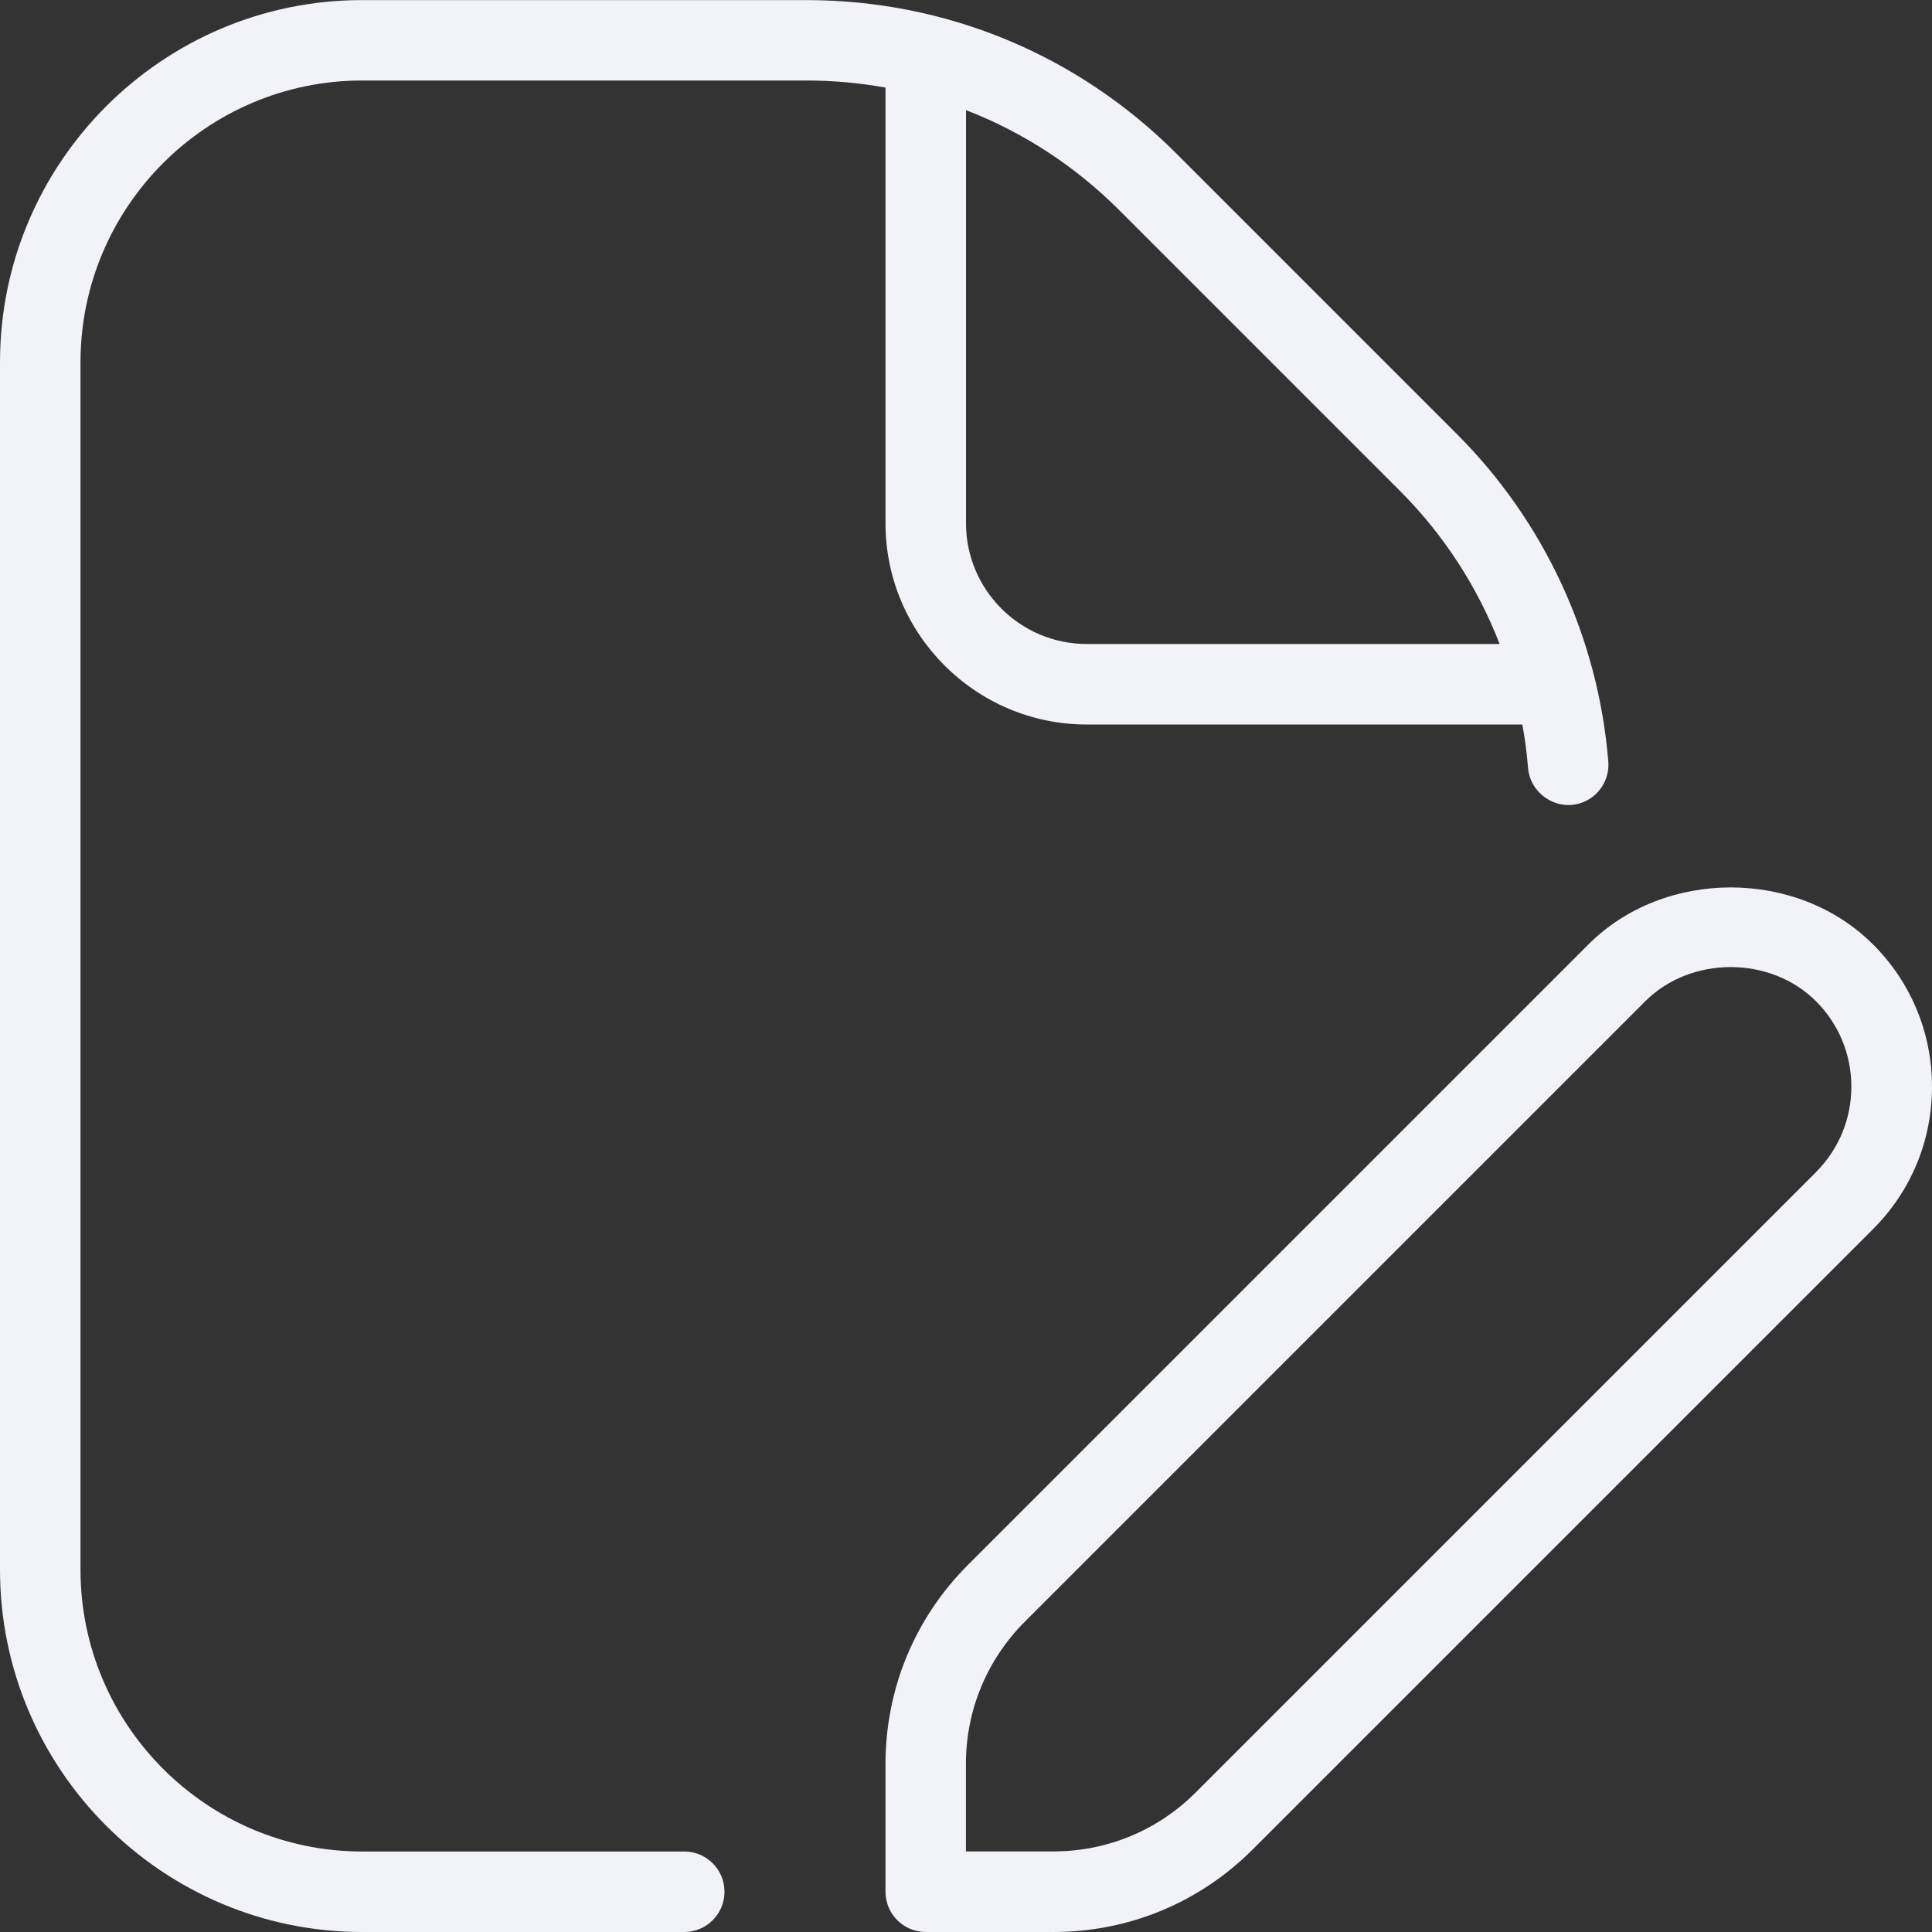 <?xml version="1.0" encoding="UTF-8"?>
<svg xmlns="http://www.w3.org/2000/svg" id="Layer_1" data-name="Layer 1" viewBox="0 0 24 24" width="512" height="512" fill="#F1F3F8">
<rect x="0" y="0" width="24" height="24" fill="#333333" stroke="none"/>
<path d="m4.5,1h5.515c.334,0,.663.03.985.088v5.412c0,1.378,1.122,2.5,2.5,2.5h5.411c.033.178.057.359.071.541.022.275.274.479.539.458.275-.022.48-.264.458-.539-.125-1.536-.793-2.981-1.883-4.07l-3.485-3.485c-1.228-1.228-2.86-1.904-4.596-1.904h-5.515C2.019,0,0,2.019,0,4.5v15c0,2.481,2.019,4.5,4.5,4.5h4c.276,0,.5-.224.5-.5s-.224-.5-.5-.5h-4c-1.93,0-3.5-1.57-3.5-3.5V4.5c0-1.93,1.57-3.5,3.5-3.5Zm12.889,5.096c.545.545.965,1.195,1.24,1.904h-5.129c-.827,0-1.5-.673-1.5-1.5V1.368c.706.273,1.353.692,1.904,1.243l3.485,3.485Zm5.878,5.636c-.943-.944-2.592-.944-3.535,0l-7.707,7.707c-.661.661-1.025,1.54-1.025,2.475v1.586c0,.276.224.5.5.5h1.586c.935,0,1.814-.364,2.475-1.025l7.707-7.707c.472-.472.732-1.1.732-1.768s-.26-1.296-.732-1.768Zm-.707,2.828l-7.707,7.707c-.472.472-1.1.732-1.768.732h-1.086v-1.086c0-.668.26-1.295.732-1.768l7.707-7.707c.566-.566,1.555-.566,2.121,0,.283.283.439.66.439,1.061s-.156.777-.439,1.061Z"/>
</svg>
